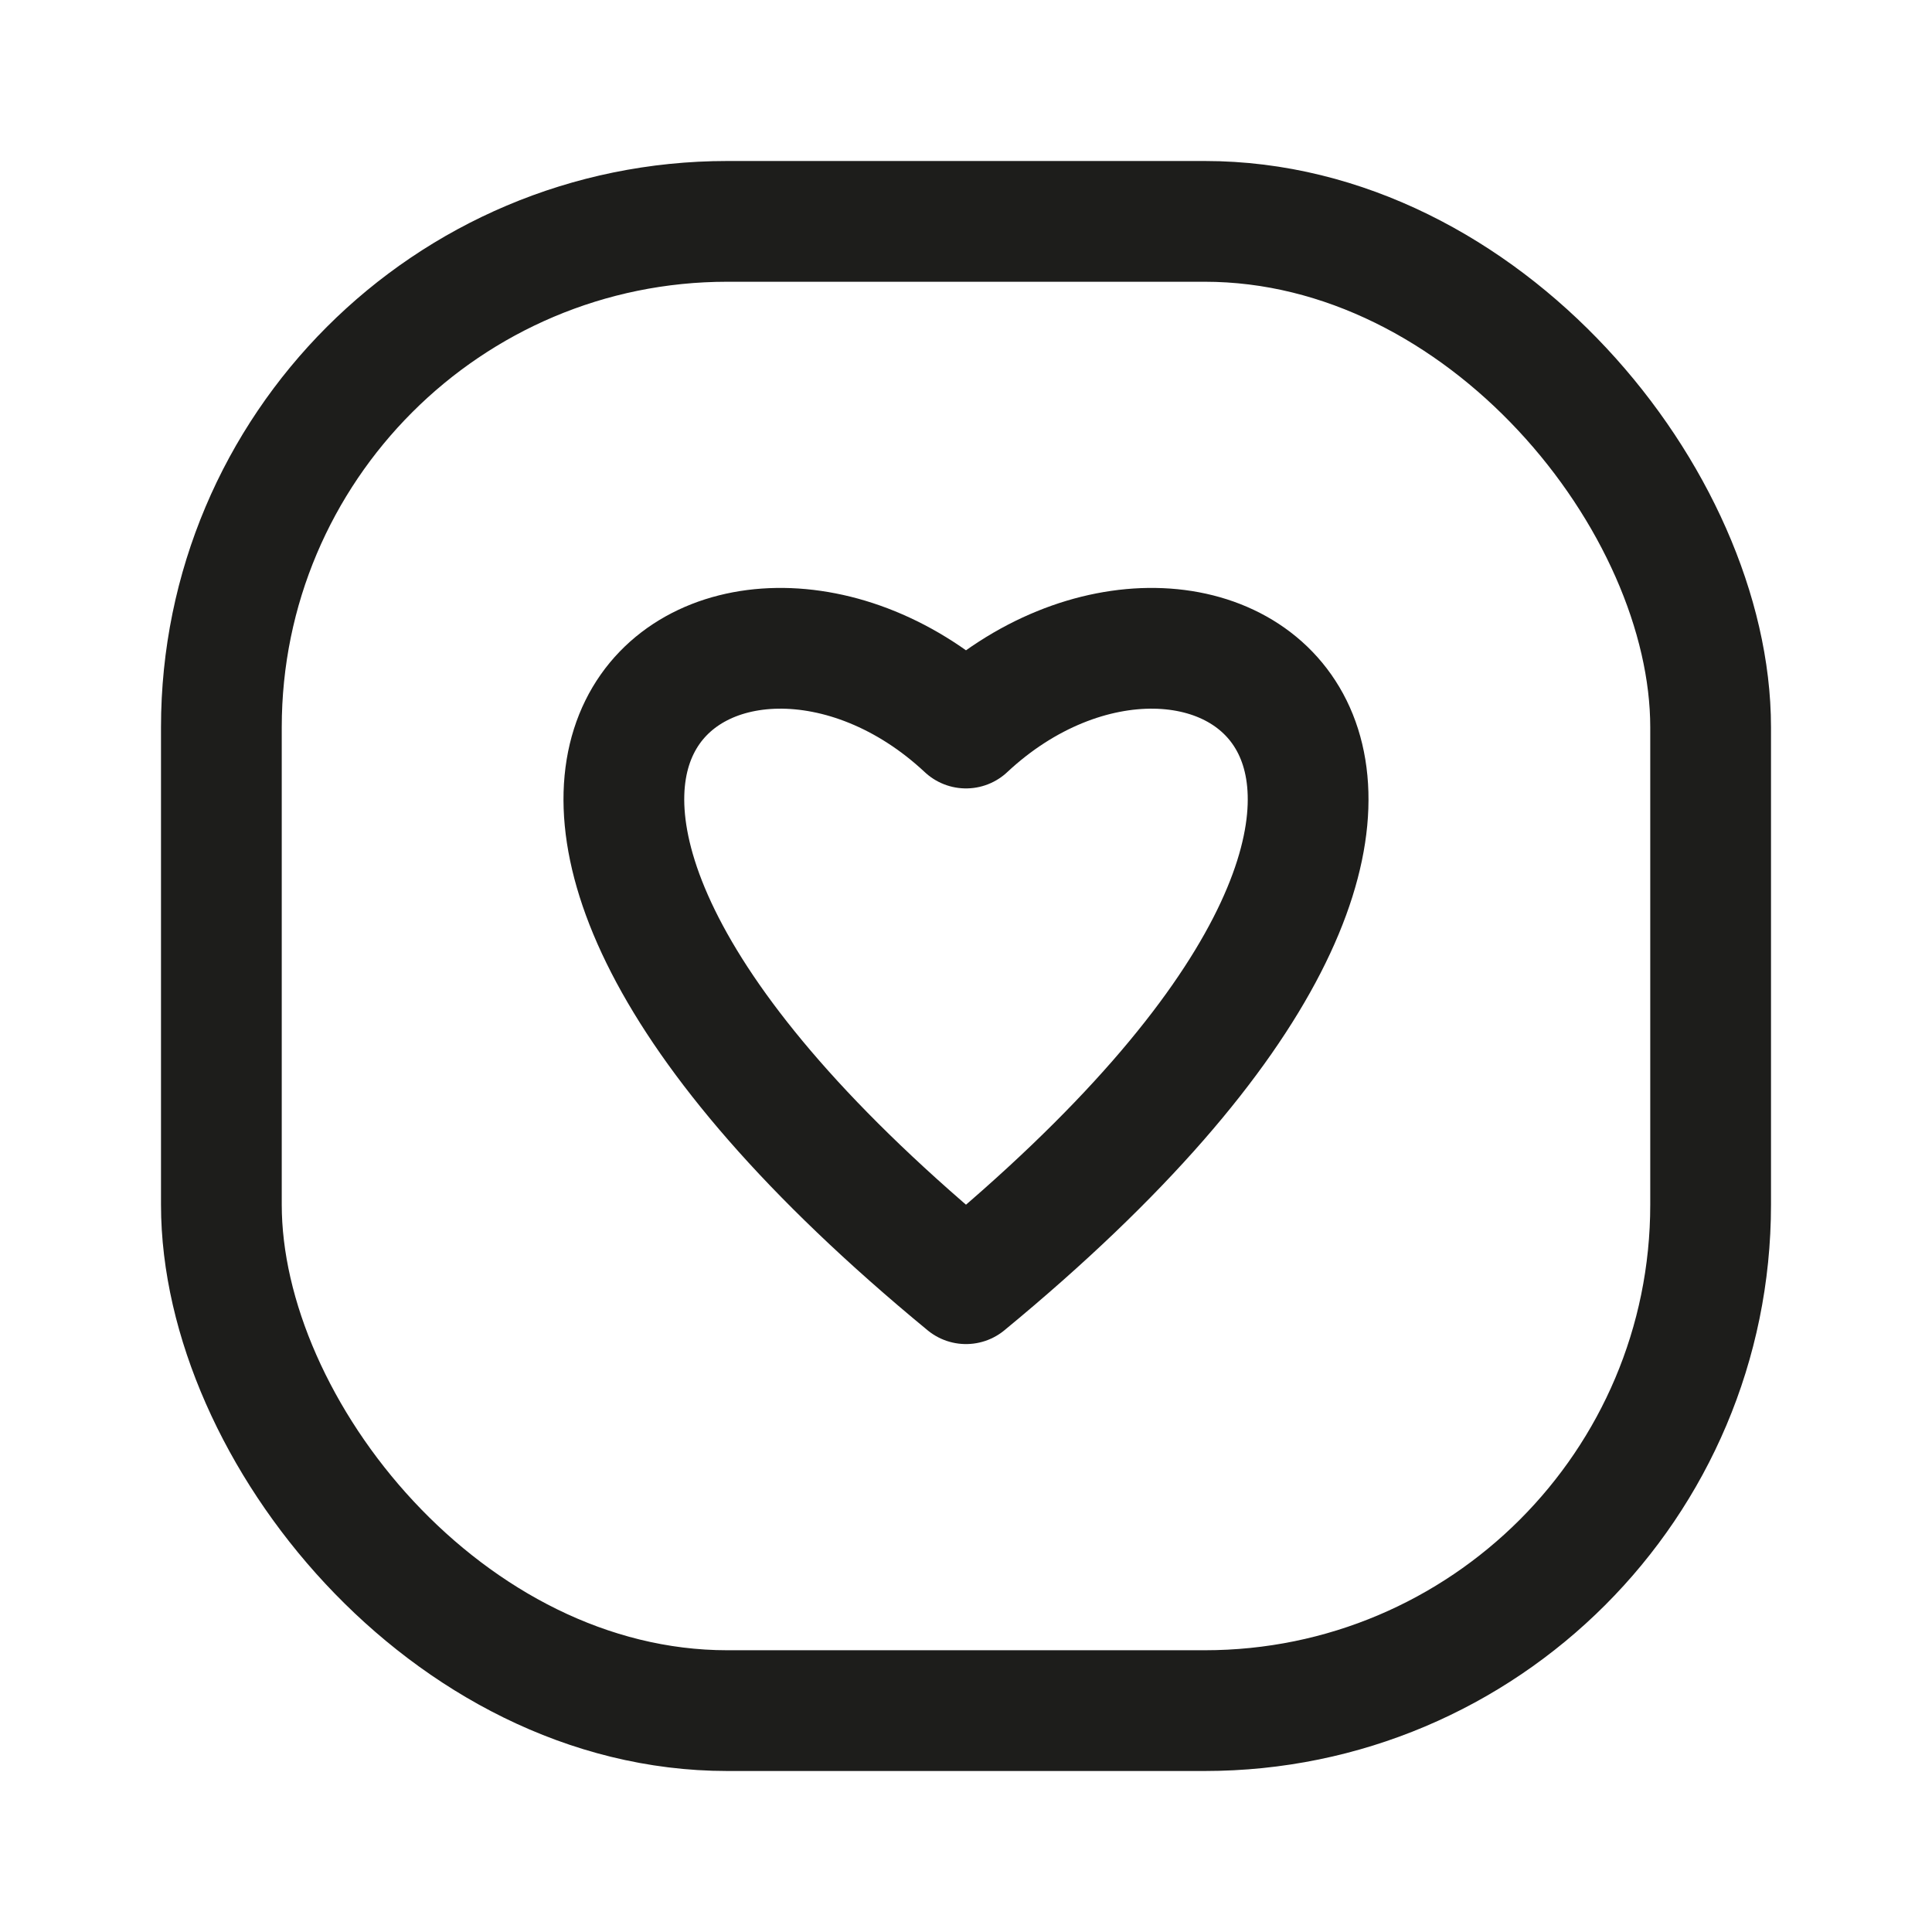 <svg width="48" height="48" fill="none" xmlns="http://www.w3.org/2000/svg"><rect x="5.5" y="5.5" width="37" height="37" rx="12.57" stroke="#1D1D1B" stroke-width="3"/><path d="M24 18.088c-5.855-5.477-15.773.813 0 13.805m0-13.805c5.855-5.477 15.773.813 0 13.805" stroke="#1D1D1B" stroke-width="3" stroke-linecap="round"/></svg>